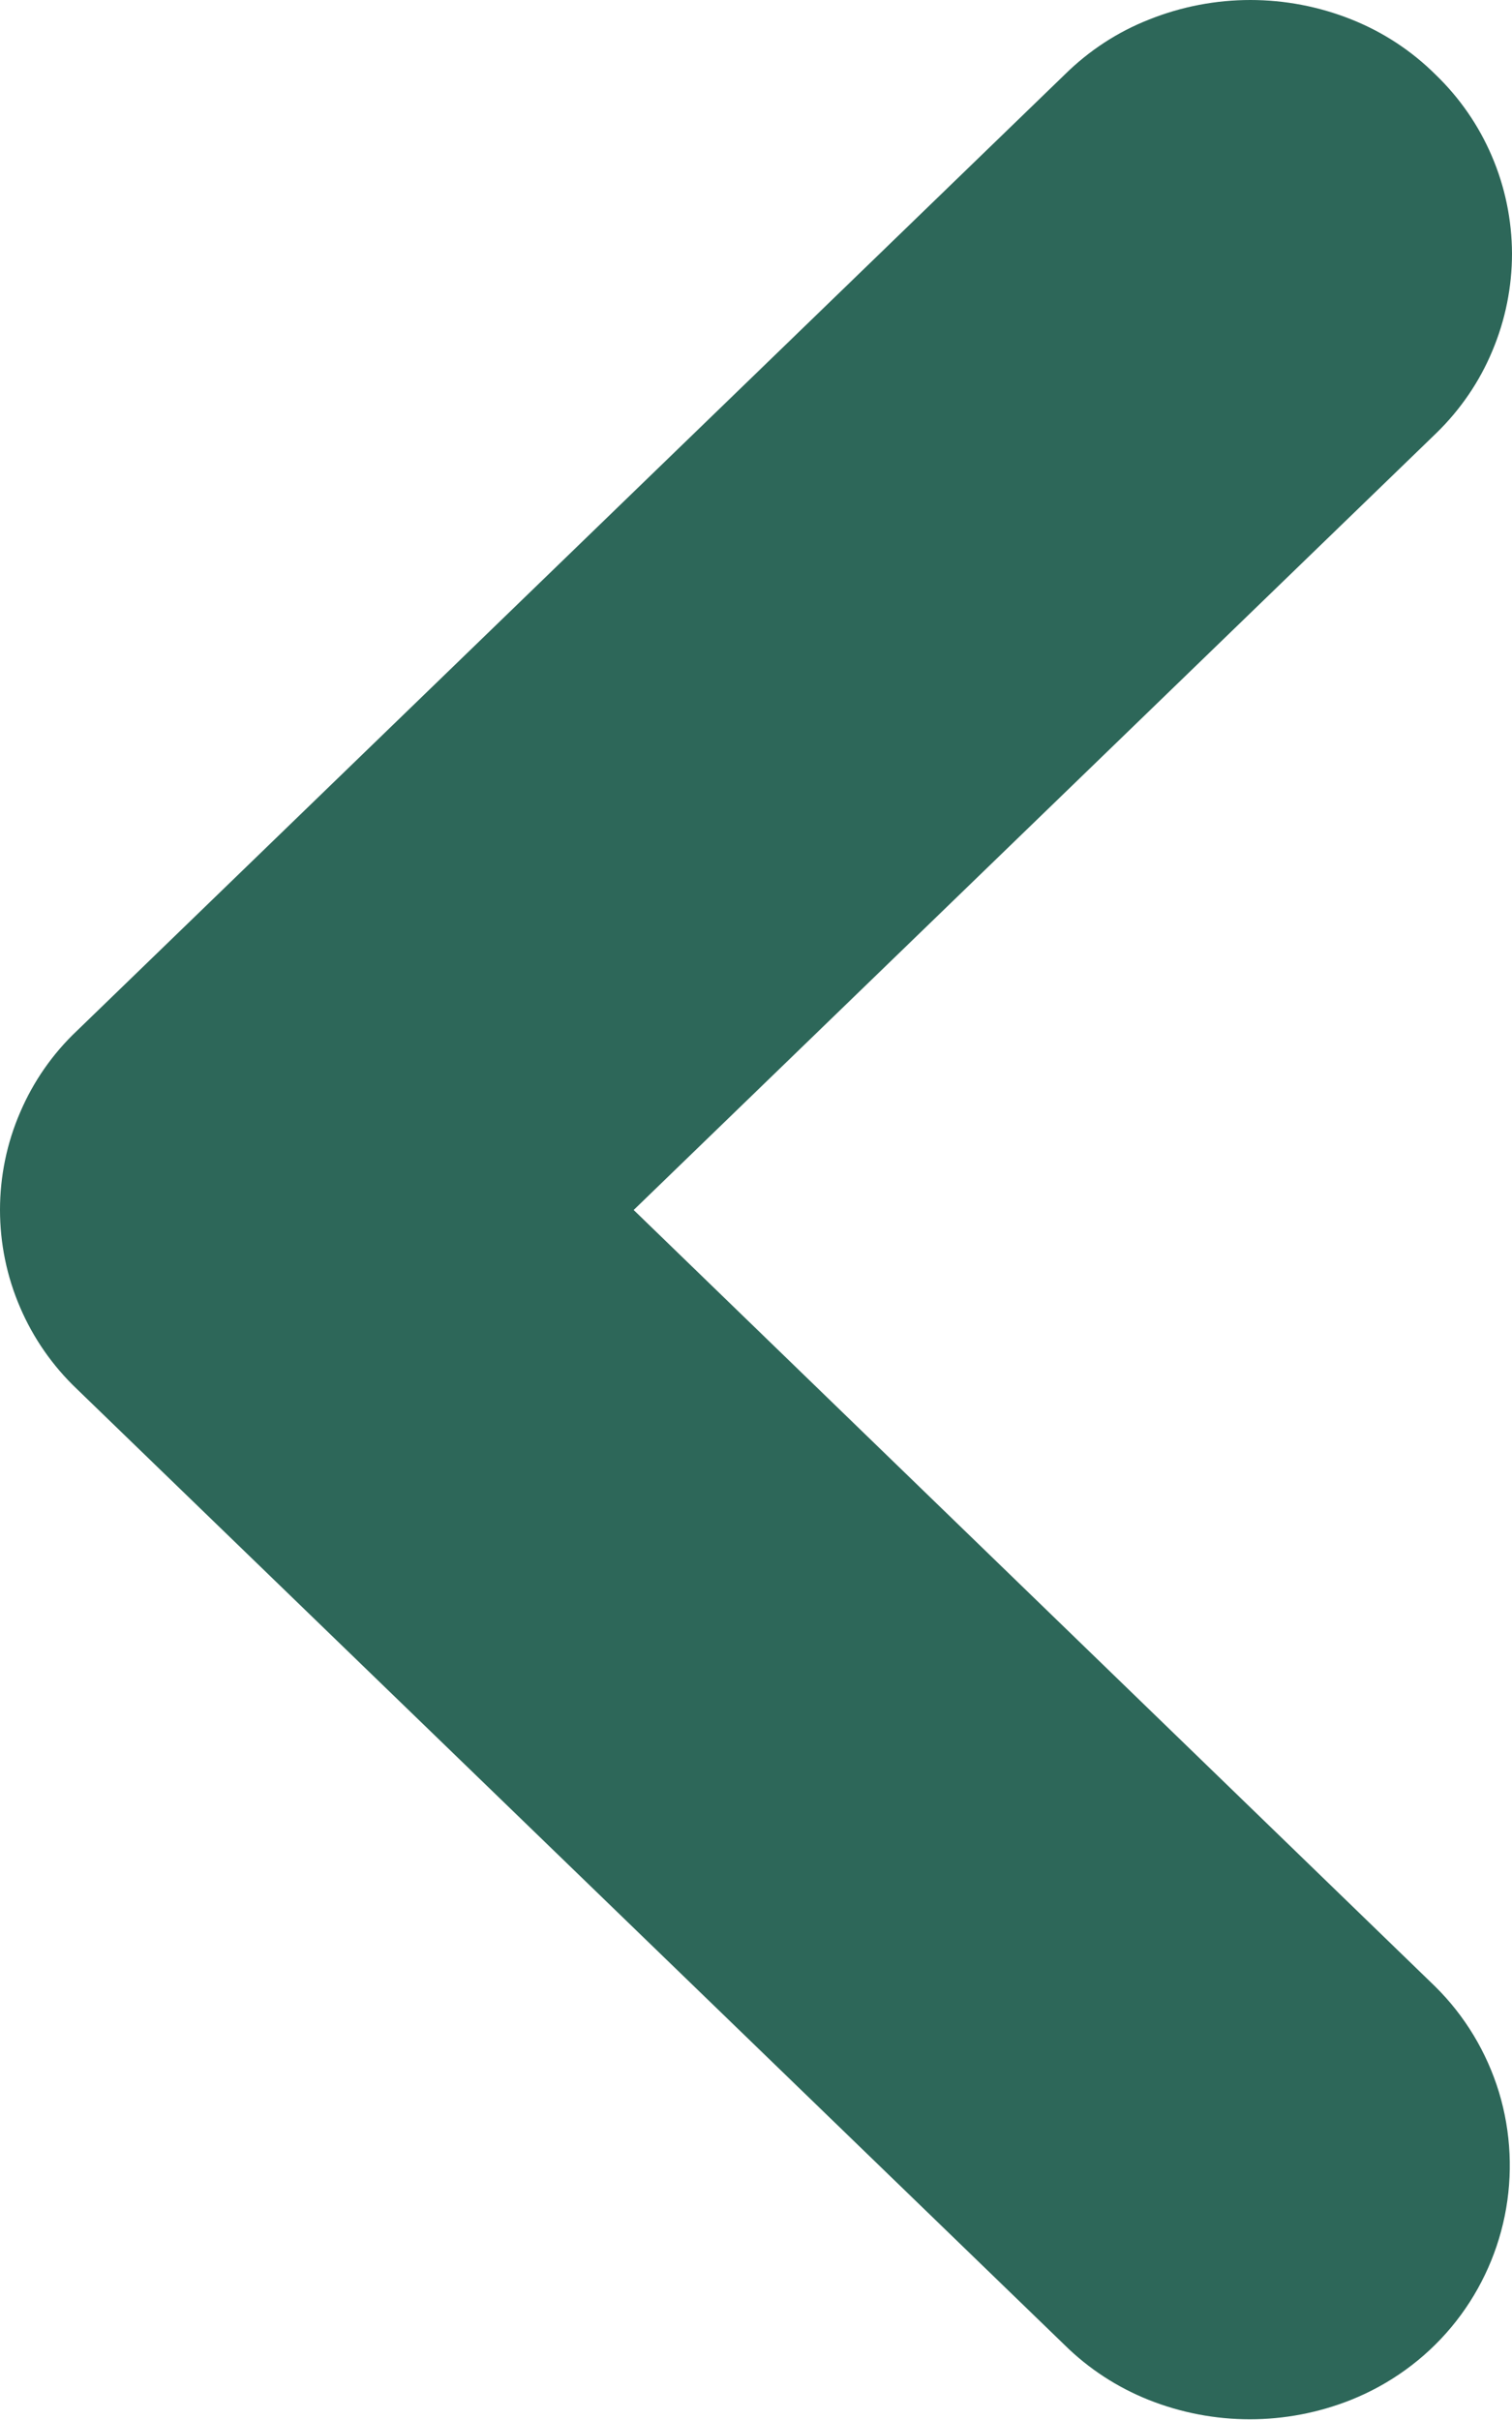 <svg width="10" height="16" viewBox="0 0 10 16" fill="none" xmlns="http://www.w3.org/2000/svg">
<path d="M10 1.676C10 1.897 9.956 2.116 9.87 2.32C9.785 2.524 9.659 2.708 9.5 2.863L4.191 8L9.491 13.133C9.688 13.327 9.833 13.568 9.914 13.833C9.994 14.098 10.007 14.379 9.952 14.65C9.897 14.921 9.775 15.175 9.598 15.387C9.42 15.6 9.192 15.764 8.935 15.867C8.505 16.038 8.027 16.038 7.597 15.867C7.389 15.784 7.2 15.661 7.041 15.504L0.509 9.184C0.348 9.031 0.22 8.847 0.133 8.644C0.045 8.44 0 8.221 0 7.999C0 7.778 0.045 7.558 0.133 7.355C0.22 7.151 0.348 6.967 0.509 6.815L7.042 0.493C7.202 0.335 7.391 0.211 7.6 0.129C8.03 -0.043 8.509 -0.043 8.939 0.129C9.147 0.212 9.335 0.335 9.494 0.493C9.653 0.646 9.78 0.829 9.867 1.033C9.954 1.236 9.999 1.455 10 1.676Z" fill="#2D6759"/>
</svg>
